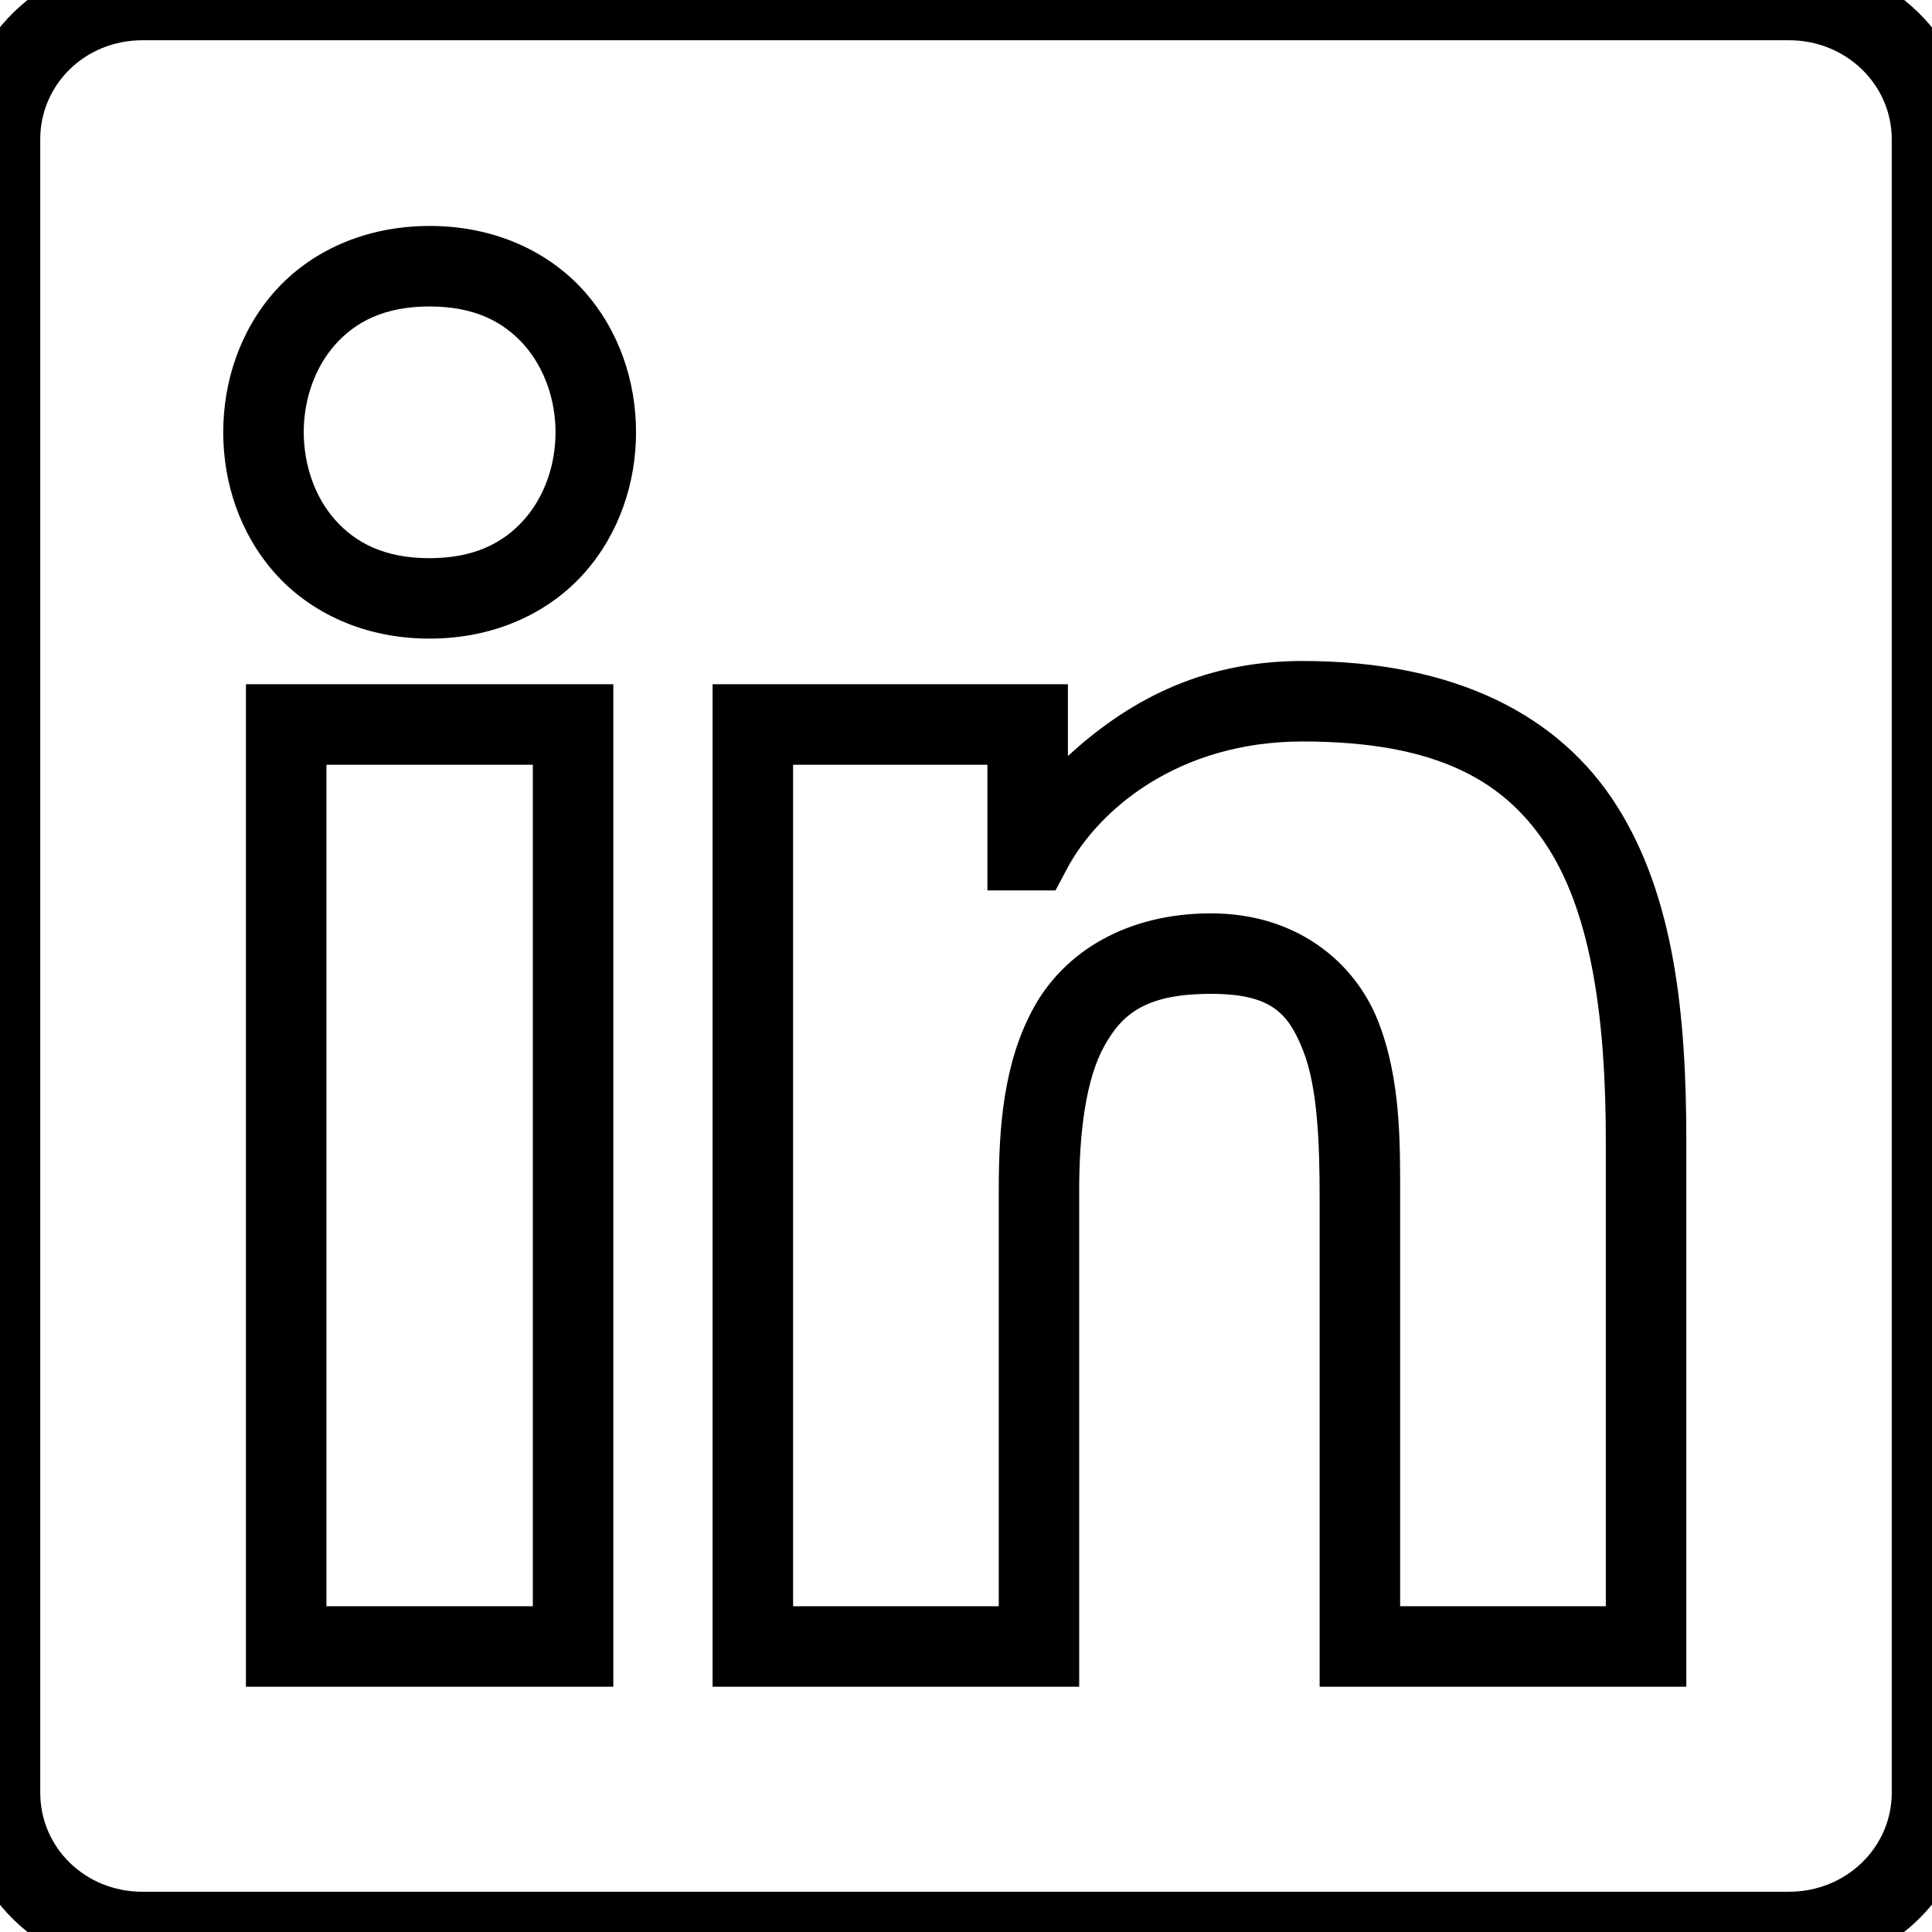 <?xml version="1.0" encoding="UTF-8" standalone="no"?>
<svg
   xmlns:dc="http://purl.org/dc/elements/1.1/"
   xmlns:cc="http://creativecommons.org/ns#"
   xmlns:rdf="http://www.w3.org/1999/02/22-rdf-syntax-ns#"
   xmlns:svg="http://www.w3.org/2000/svg"
   xmlns="http://www.w3.org/2000/svg"
   xmlns:sodipodi="http://sodipodi.sourceforge.net/DTD/sodipodi-0.dtd"
   xmlns:inkscape="http://www.inkscape.org/namespaces/inkscape"
   width="24"
   height="24"
   viewBox="0 0 24 24"
   version="1.1"
   id="svg4"
   sodipodi:docname="icon-24-linkedin-primary.svg"
   inkscape:version="0.92.3 (2405546, 2018-03-11)">
  <defs
     id="defs8" />
  <sodipodi:namedview
     pagecolor="#ffffff"
     bordercolor="#666666"
     borderopacity="1"
     objecttolerance="10"
     gridtolerance="10"
     guidetolerance="10"
     inkscape:pageopacity="0"
     inkscape:pageshadow="2"
     inkscape:window-width="640"
     inkscape:window-height="480"
     id="namedview6"
     showgrid="false"
     inkscape:zoom="9.8333333"
     inkscape:cx="12"
     inkscape:cy="12"
     inkscape:window-x="67"
     inkscape:window-y="27"
     inkscape:window-maximized="0"
     inkscape:current-layer="svg4" />
  <path
     style="color:#000000;font-style:normal;font-variant:normal;font-weight:normal;font-stretch:normal;font-size:medium;line-height:normal;font-family:sans-serif;font-variant-ligatures:normal;font-variant-position:normal;font-variant-caps:normal;font-variant-numeric:normal;font-variant-alternates:normal;font-feature-settings:normal;text-indent:0;text-align:start;text-decoration:none;text-decoration-line:none;text-decoration-style:solid;text-decoration-color:#000000;letter-spacing:normal;word-spacing:normal;text-transform:none;writing-mode:lr-tb;direction:ltr;text-orientation:mixed;dominant-baseline:auto;baseline-shift:baseline;text-anchor:start;white-space:normal;shape-padding:0;clip-rule:nonzero;display:inline;overflow:visible;visibility:visible;opacity:1;isolation:auto;mix-blend-mode:normal;color-interpolation:sRGB;color-interpolation-filters:linearRGB;solid-color:#000000;solid-opacity:1;vector-effect:none;fill-opacity:1;fill-rule:evenodd;stroke:none;stroke-width:1;stroke-linecap:butt;stroke-linejoin:miter;stroke-miterlimit:4;stroke-dasharray:none;stroke-dashoffset:0;stroke-opacity:1;color-rendering:auto;image-rendering:auto;shape-rendering:auto;text-rendering:auto;enable-background:accumulate"
     d="M 1.77,-0.5 C 0.528,-0.5 -0.5,0.498 -0.5,1.73 V 22.27 C -0.5,23.502 0.528,24.5 1.77,24.5 H 22.223 C 23.464,24.5 24.5,23.504 24.5,22.27 V 1.73 C 24.5,0.496 23.465,-0.499 22.225,-0.5 h -0.002 z m 0,1 h 20.453 0.002 C 22.937,0.501 23.5,1.054 23.5,1.73 V 22.27 C 23.5,22.947 22.936,23.5 22.223,23.5 H 1.77 C 1.055,23.5 0.5,22.949 0.5,22.27 V 1.73 C 0.5,1.051 1.055,0.5 1.77,0.5 Z m 3.566,2.307 c -0.813,1.97e-4 -1.486,0.322 -1.922,0.812 -0.435,0.49 -0.641,1.125 -0.641,1.752 1.519e-4,0.627 0.207,1.26 0.643,1.75 0.436,0.49 1.109,0.813 1.922,0.812 0.813,-1.97e-4 1.484,-0.324 1.92,-0.814 0.435,-0.49 0.643,-1.123 0.643,-1.75 -1.519e-4,-0.627 -0.207,-1.26 -0.643,-1.75 C 6.822,3.129 6.149,2.806 5.336,2.807 Z m 0,1 c 0.563,-1.364e-4 0.921,0.193 1.174,0.477 0.252,0.284 0.391,0.681 0.391,1.086 9.81e-5,0.405 -0.138,0.802 -0.391,1.086 C 6.258,6.739 5.899,6.933 5.336,6.934 4.773,6.934 4.414,6.741 4.162,6.457 3.91,6.173 3.774,5.774 3.773,5.369 3.773,4.964 3.91,4.567 4.162,4.283 4.414,3.999 4.773,3.807 5.336,3.807 Z M 16.18,8.211 c -1.301,0 -2.209,0.535 -2.914,1.18 V 8.5 H 8.852 V 20.953 H 13.406 v -6.168 c 0,-0.716 0.083,-1.378 0.311,-1.789 0.227,-0.412 0.53,-0.65 1.326,-0.65 0.756,0 0.962,0.245 1.145,0.705 0.182,0.46 0.205,1.171 0.205,1.832 v 6.07 h 4.555 v -0.5 -6.287 c 0,-1.579 -0.154,-3.031 -0.861,-4.152 C 19.379,8.892 18.089,8.211 16.18,8.211 Z M 3.055,8.5 v 12.453 h 4.564 v -0.5 V 8.5 Z M 16.18,9.211 c 1.69,0 2.534,0.501 3.061,1.336 0.527,0.835 0.707,2.112 0.707,3.619 v 5.787 h -2.555 v -5.07 c 0,-0.668 0.012,-1.475 -0.275,-2.201 -0.287,-0.726 -1.006,-1.336 -2.074,-1.336 -1.056,0 -1.823,0.483 -2.201,1.168 -0.378,0.685 -0.436,1.492 -0.436,2.271 v 5.168 H 9.852 V 9.5 h 2.414 v 1.561 h 0.846 l 0.141,-0.266 c 0.388,-0.732 1.379,-1.584 2.928,-1.584 z M 4.055,9.5 H 6.619 V 19.953 H 4.055 Z"
     id="path2"
     inkscape:connector-curvature="0" />
</svg>
